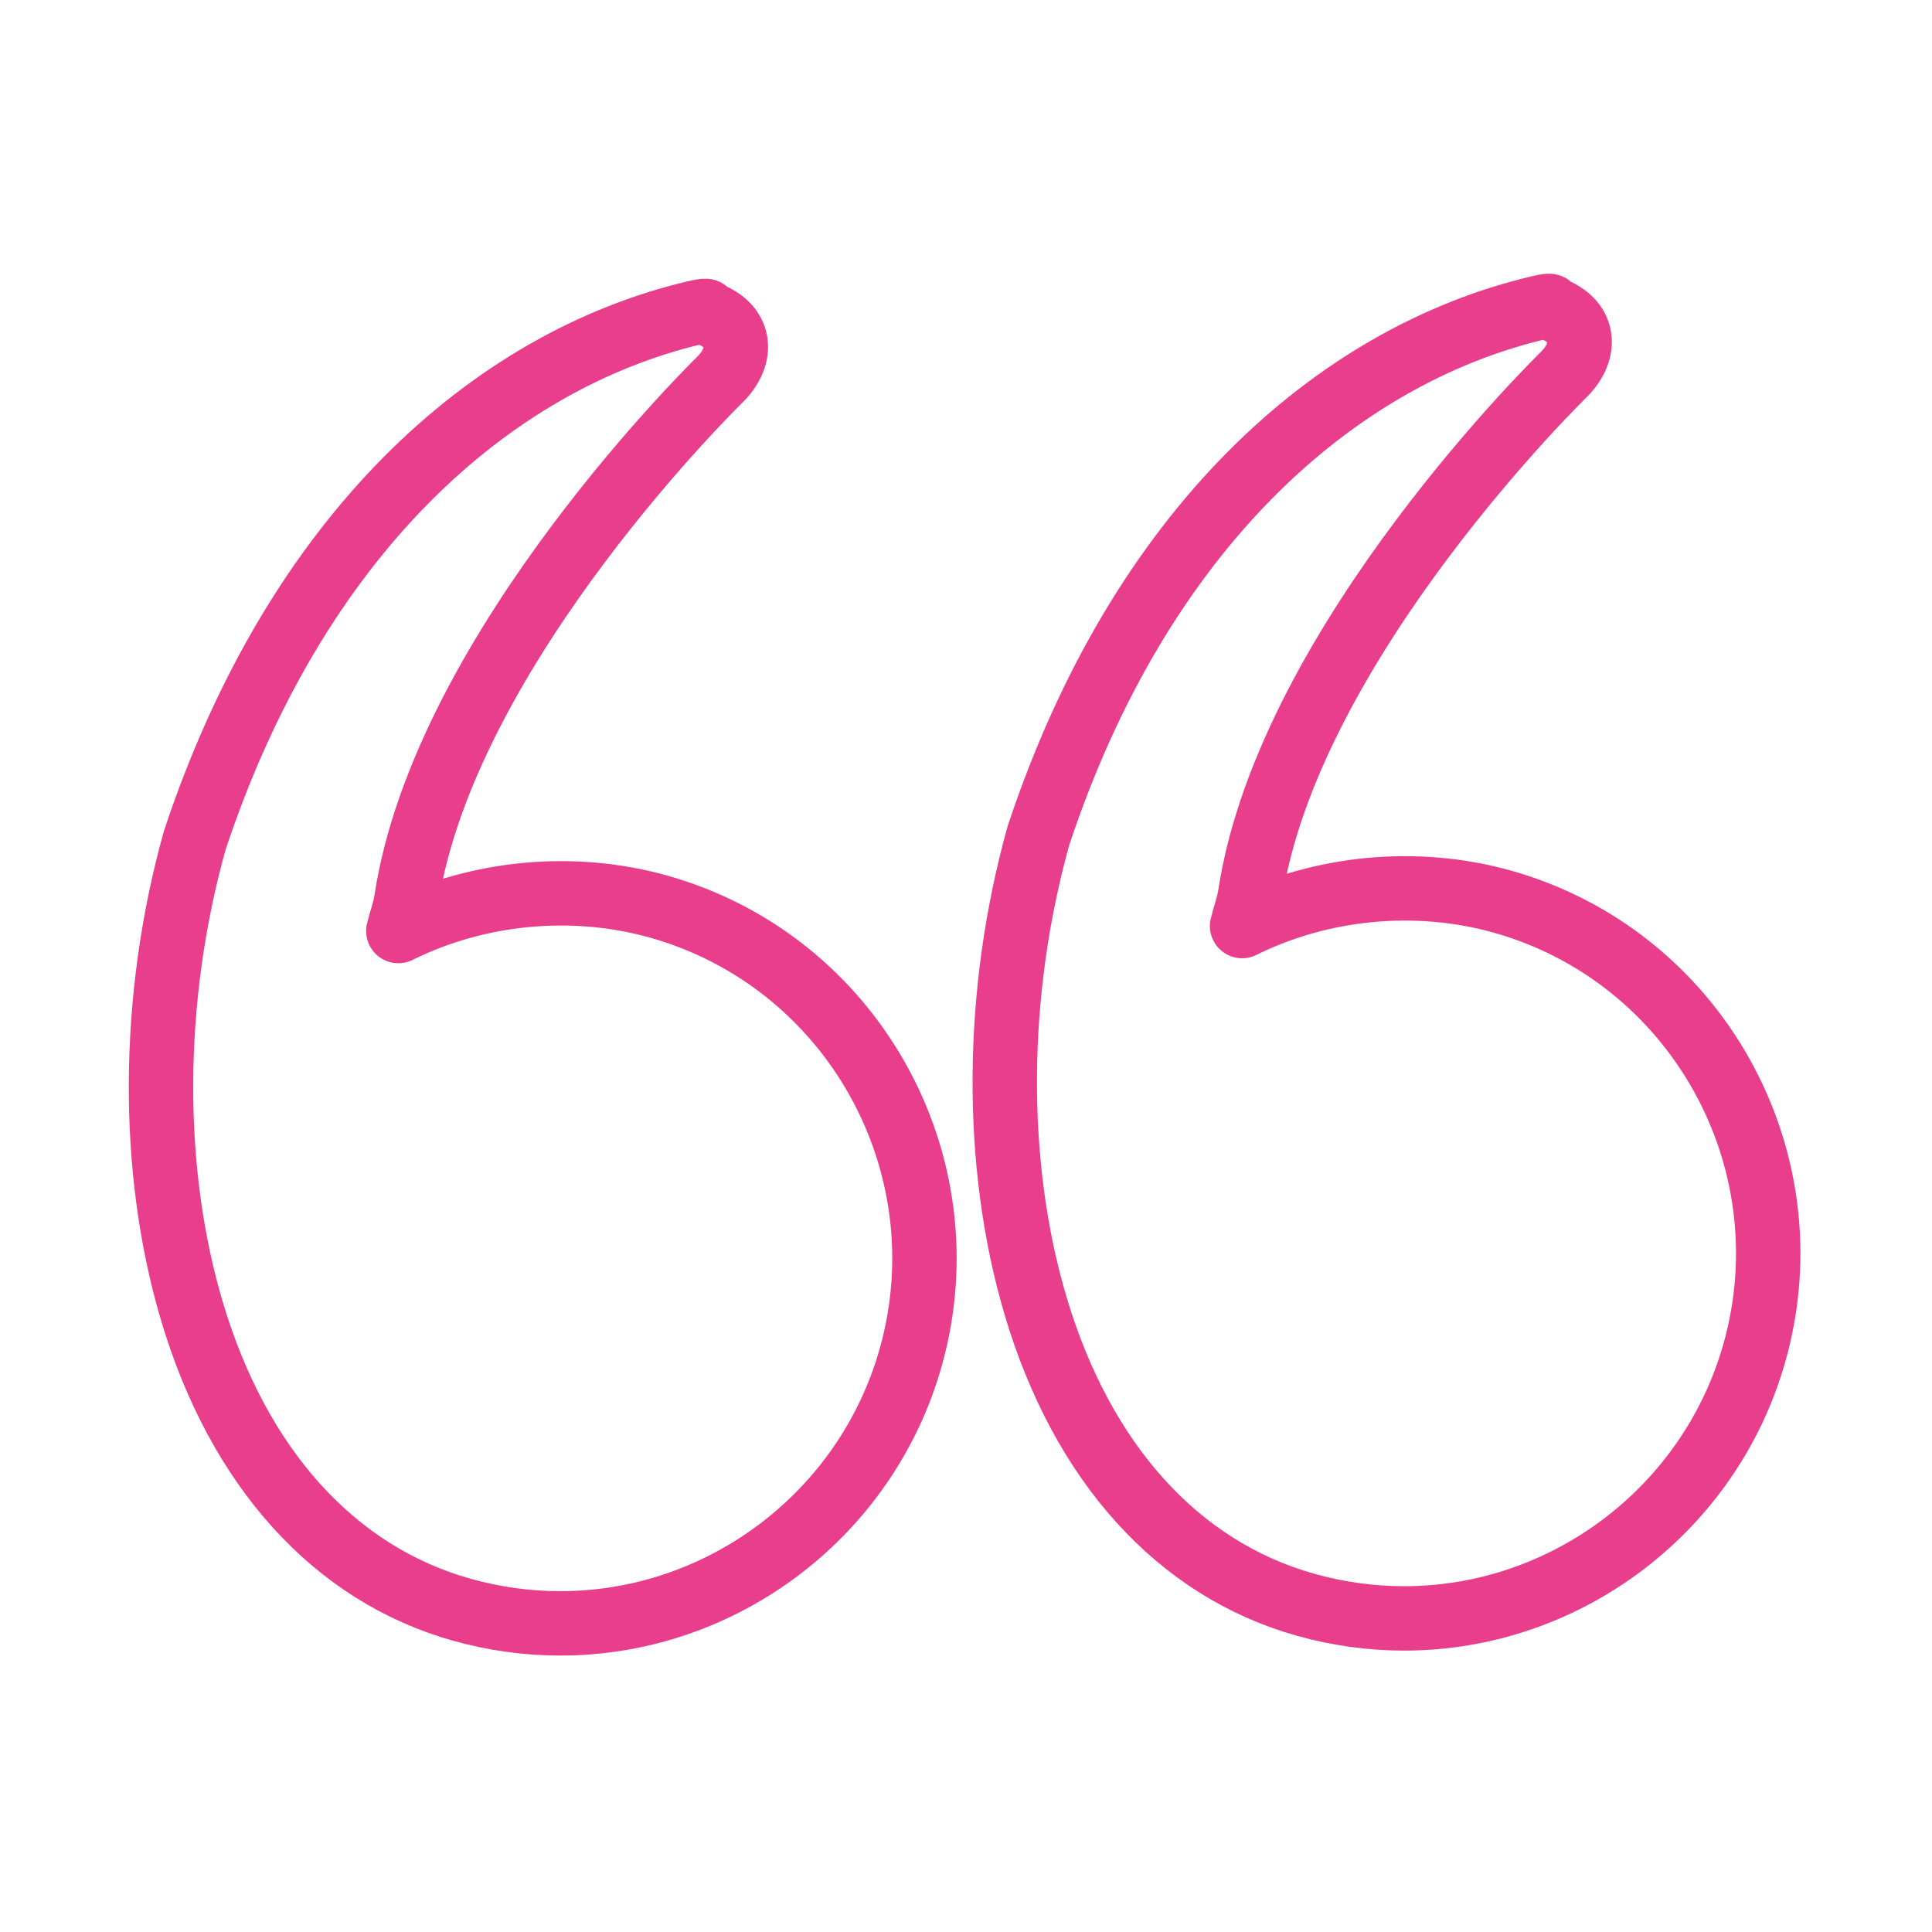 <svg width="120" height="120" viewBox="0 0 120 120" fill="none" xmlns="http://www.w3.org/2000/svg">
<g id="quote-2">
<g id="quote-2_2">
<path id="Path" fill-rule="evenodd" clip-rule="evenodd" d="M43.186 19.416C44.198 19.177 43.775 19.409 43.775 19.409C45.878 20.064 46.326 21.874 44.81 23.483C44.81 23.483 27.63 40.157 25.238 55.898C25.136 56.568 24.899 57.161 24.741 57.828C29.672 55.382 35.555 54.816 40.882 56.303C52.9 59.673 59.941 72.212 56.581 84.255C53.858 94.013 44.901 100.83 34.8 100.83C32.742 100.83 30.688 100.545 28.693 99.986C20.768 97.766 14.809 91.171 11.914 81.421C9.301 72.625 9.367 61.98 12.09 52.215C18.392 33.211 30.472 22.416 43.186 19.416V19.416Z" stroke="#E83E8C" stroke-width="4" stroke-linecap="round" stroke-linejoin="round"/>
<path id="Path_2" fill-rule="evenodd" clip-rule="evenodd" d="M95.594 19.108C96.606 18.869 96.183 19.101 96.183 19.101C98.286 19.756 98.734 21.566 97.218 23.174C97.218 23.174 80.038 39.849 77.646 55.59C77.544 56.26 77.307 56.853 77.149 57.519C82.08 55.074 87.963 54.508 93.29 55.995C105.308 59.365 112.349 71.904 108.989 83.947C106.266 93.705 97.309 100.522 87.208 100.522C85.151 100.522 83.096 100.237 81.101 99.677C73.176 97.457 67.217 90.863 64.322 81.113C61.709 72.317 61.775 61.672 64.498 51.907C70.8 32.903 82.88 22.108 95.594 19.108V19.108Z" stroke="#E83E8C" stroke-width="4" stroke-linecap="round" stroke-linejoin="round"/>
</g>
</g>
</svg>
